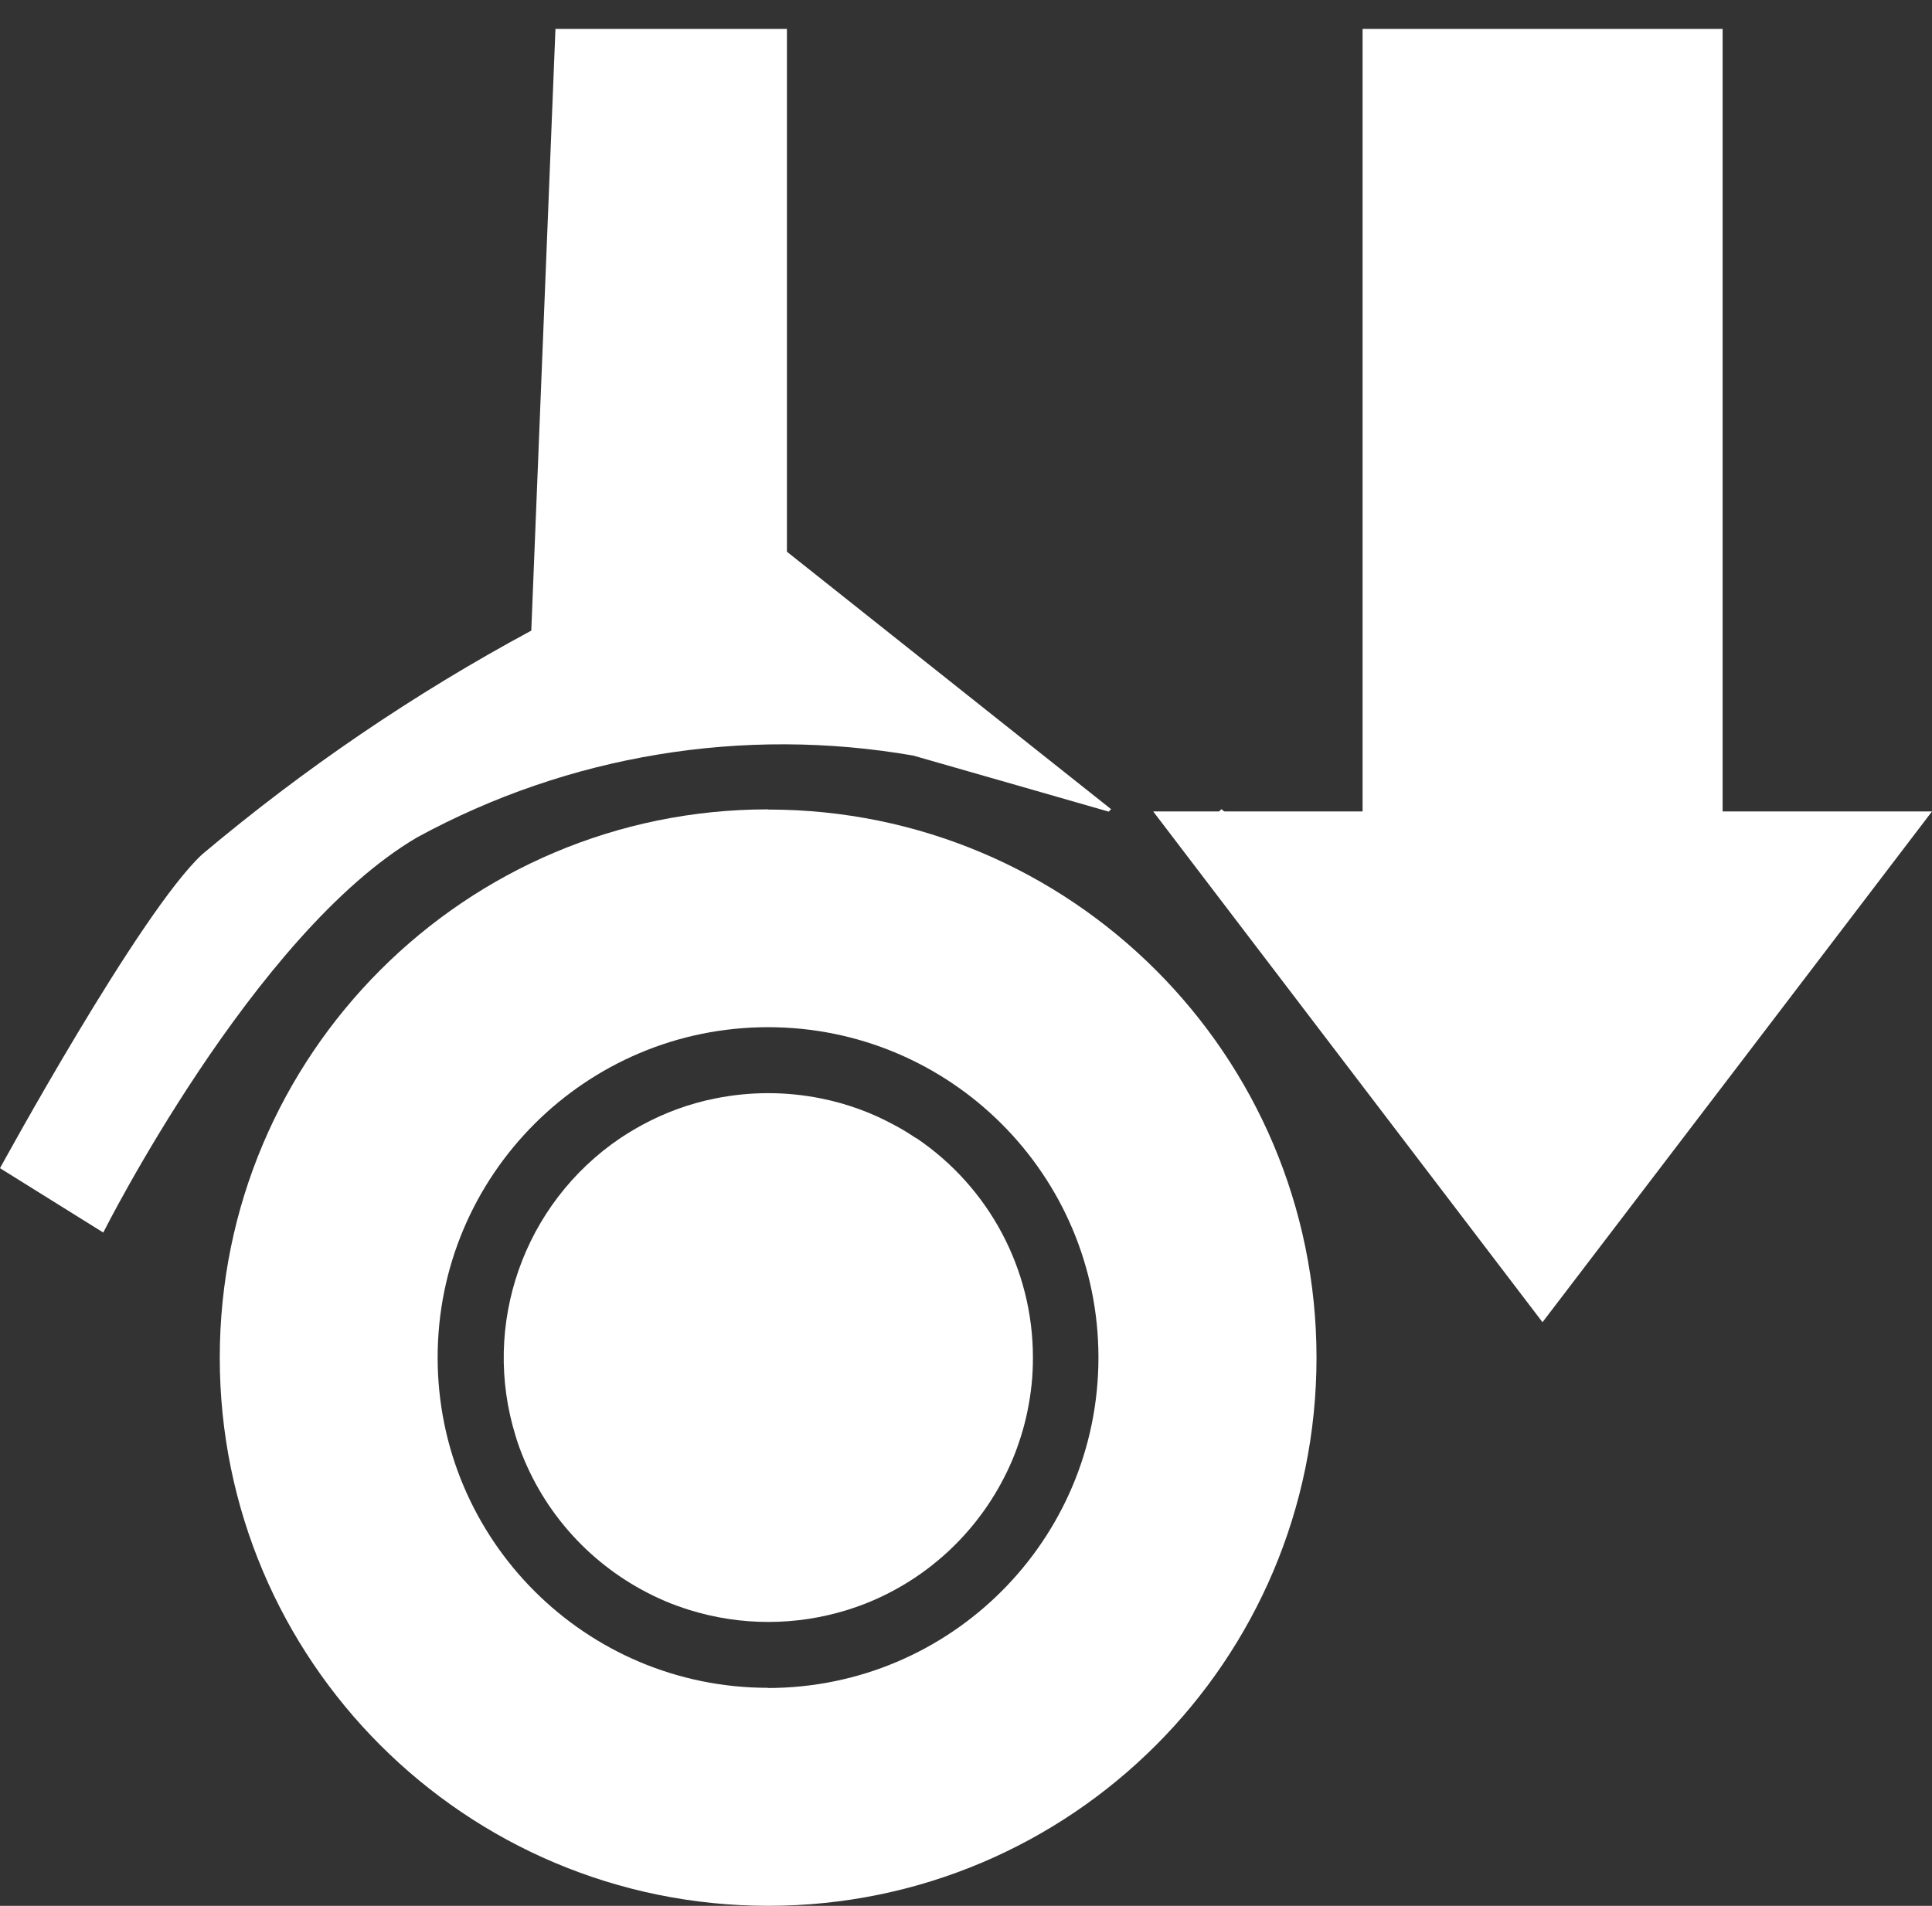 <?xml version="1.0" encoding="UTF-8"?><svg id="Layer_1" xmlns="http://www.w3.org/2000/svg" viewBox="0 0 102.33 100.97"><rect x="0" y="0" width="102.33" height="100.97" fill="#333333" stroke="none"/><defs><style>.cls-1{fill:#fff;}</style></defs><path class="cls-1" d="m40.68,42.88h0c-16.04,0-29.04,13.01-29.04,29.05s13.01,29.04,29.05,29.04,29.04-13.01,29.04-29.04-13-29.04-29.04-29.04h0Zm0,46.54h0c-9.67,0-17.5-7.84-17.5-17.5s7.84-17.5,17.5-17.5,17.5,7.83,17.5,17.5-7.83,17.5-17.5,17.51h0Z"/><path class="cls-1" d="m48.52,60.3h0c-.37-.25-.76-.49-1.16-.7-1.21-.66-2.51-1.13-3.85-1.4-1.86-.38-3.78-.38-5.65,0-1.35.27-2.65.75-3.85,1.4-.4.22-.78.45-1.16.7-5.12,3.47-7.37,9.88-5.54,15.78.13.44.29.87.47,1.29,1.42,3.36,4.1,6.03,7.46,7.46.42.18.85.33,1.29.47,2.71.84,5.62.84,8.33,0,.44-.14.87-.29,1.29-.47,3.36-1.42,6.03-4.1,7.46-7.46.18-.42.33-.85.47-1.29.28-.89.46-1.81.56-2.73.05-.47.07-.95.07-1.43,0-4.66-2.31-9.01-6.17-11.62h-.01Z"/><polygon class="cls-1" points="65.02 43.13 64.69 42.87 64.56 43 65.02 43.13"/><path class="cls-1" d="m53.02,38.24l-11.34-9.01V1.53h-12.26l-1.28,31.88c-6.2,3.34-12.05,7.32-17.44,11.86C7.39,48.35,0,61.89,0,61.89l5.47,3.41s7.96-15.86,16.63-20.94c8.02-4.37,17.27-5.89,26.27-4.33l6.21,1.78h0s4.14,1.19,4.14,1.19l.13-.13-5.83-4.63Z"/><polygon class="cls-1" points="61.08 42.99 71.39 56.52 81.7 70.05 92.02 56.52 102.33 42.99 91.24 42.99 91.24 1.53 72.17 1.53 72.17 42.99 61.08 42.99"/></svg>